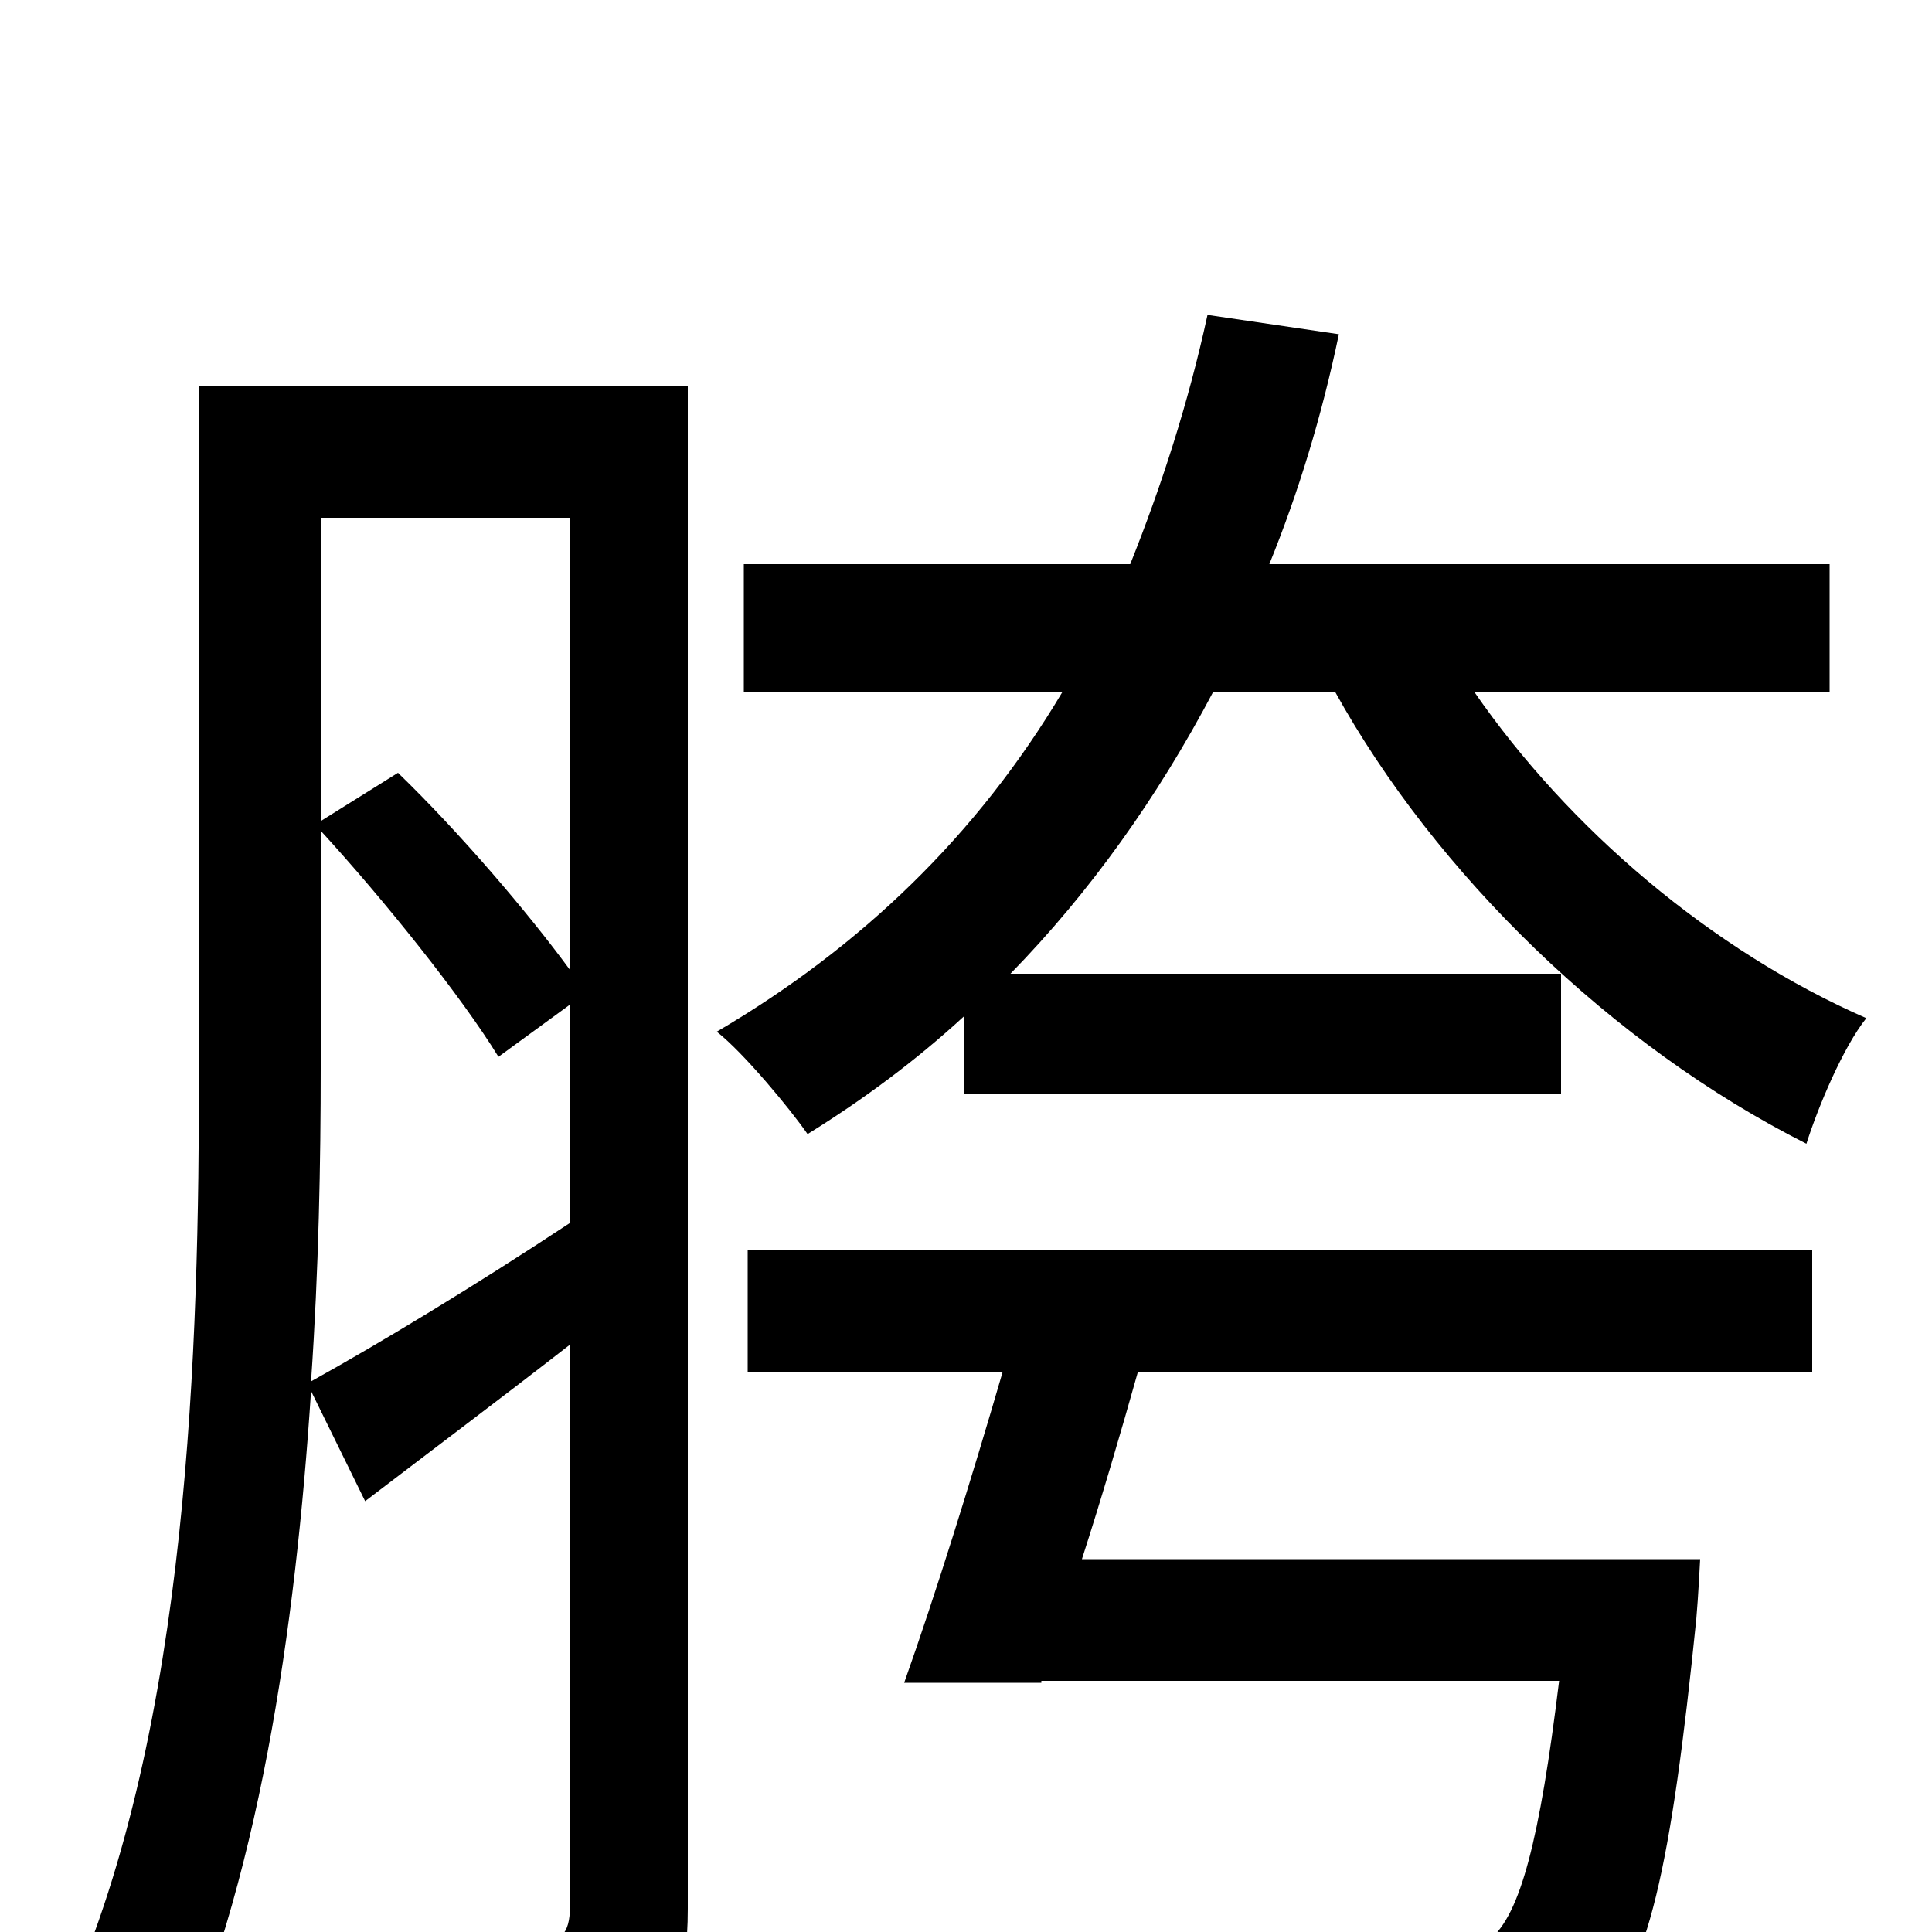 <svg xmlns="http://www.w3.org/2000/svg" viewBox="0 -1000 1000 1000">
	<path fill="#000000" d="M166 -570C199 -534 239 -484 258 -453L295 -480V-367C245 -334 197 -305 161 -285C165 -343 166 -399 166 -447ZM295 -732V-498C273 -528 238 -569 206 -600L166 -575V-732ZM356 -800H103V-447C103 -303 98 -107 35 35C49 41 76 65 86 79C134 -23 153 -158 161 -280L189 -223C223 -249 259 -276 295 -304V-13C295 1 290 6 277 6C266 6 226 7 182 5C190 23 199 52 201 69C265 69 302 68 325 57C348 45 356 25 356 -12ZM499 -434H808V-496H523C564 -538 599 -587 628 -642H691C743 -548 834 -459 935 -408C941 -427 954 -458 966 -473C886 -508 812 -571 763 -642H947V-708H657C672 -745 684 -784 693 -827L625 -837C615 -791 601 -748 585 -708H385V-642H550C506 -568 446 -510 371 -466C385 -455 409 -426 418 -413C447 -431 474 -451 499 -474ZM387 -290H519C503 -235 484 -174 468 -129H539V-130H807C797 -48 787 -9 771 4C760 11 748 12 725 12C698 12 622 11 548 4C562 22 573 48 575 70C645 73 714 75 747 73C784 71 805 66 825 47C853 23 865 -34 878 -162C879 -173 880 -193 880 -193H560C570 -224 580 -258 589 -290H938V-353H387Z"/>
</svg>